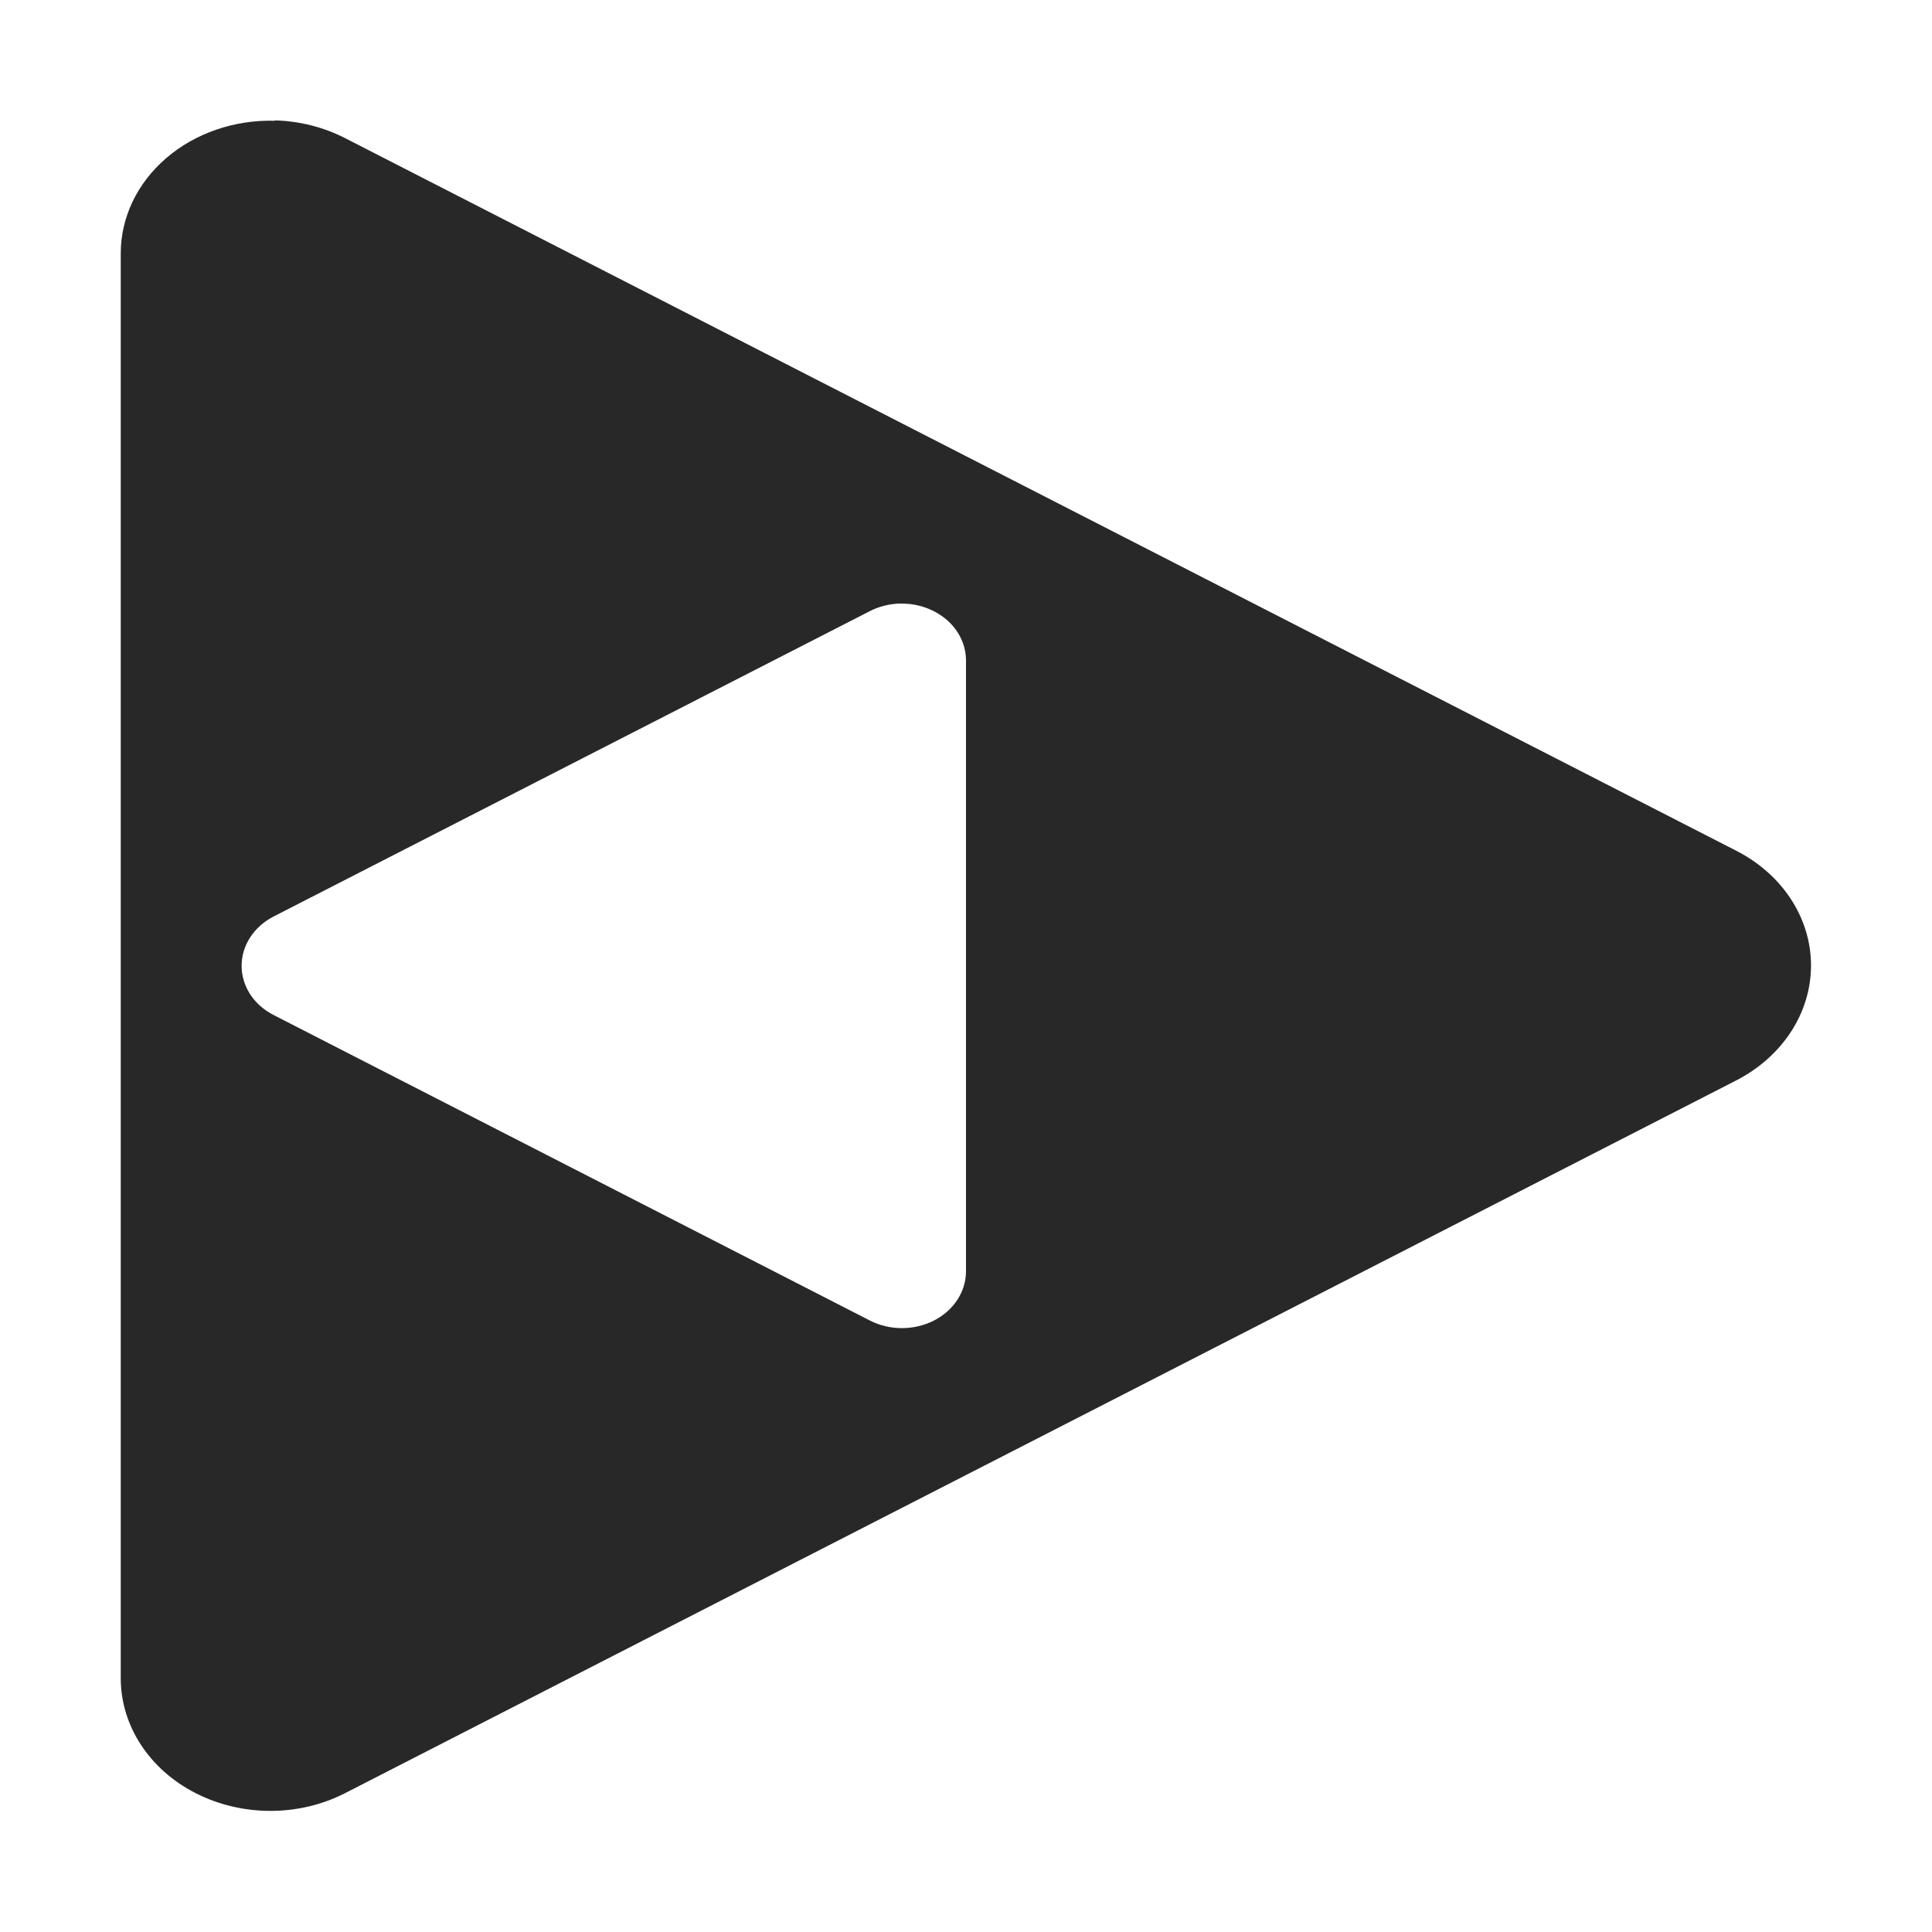 <svg width="16" height="16" version="1.1" xmlns="http://www.w3.org/2000/svg">
  <defs>
    <style type="text/css" id="current-color-scheme">.ColorScheme-Text { color:#282828; } .ColorScheme-Highlight { color:#458588; }</style>
  </defs>
  <path class="ColorScheme-Text" fill="currentColor" d="m2.275 1c-0.334-0.009-0.659 0.103-0.899 0.31-0.241 0.207-0.376 0.492-0.376 0.788v11.8c0 0.393 0.236 0.756 0.62 0.952s0.855 0.196 1.238 0c3.84-1.968 7.681-3.935 11.52-5.902 0.383-0.197 0.62-0.559 0.62-0.952 0-0.393-0.236-0.755-0.62-0.951l-11.52-5.901c-0.178-0.091-0.378-0.142-0.583-0.147zm5.179 3.999c0.143-0.004 0.282 0.045 0.385 0.133 0.103 0.088 0.161 0.211 0.161 0.338v5.058c0 0.168-0.101 0.324-0.265 0.408-0.165 0.084-0.367 0.084-0.531 0-1.646-0.844-3.292-1.687-4.938-2.53-0.165-0.084-0.265-0.239-0.265-0.408 0-0.168 0.101-0.324 0.265-0.408l4.938-2.529c0.076-0.039 0.162-0.06 0.249-0.063z"/>
</svg>
